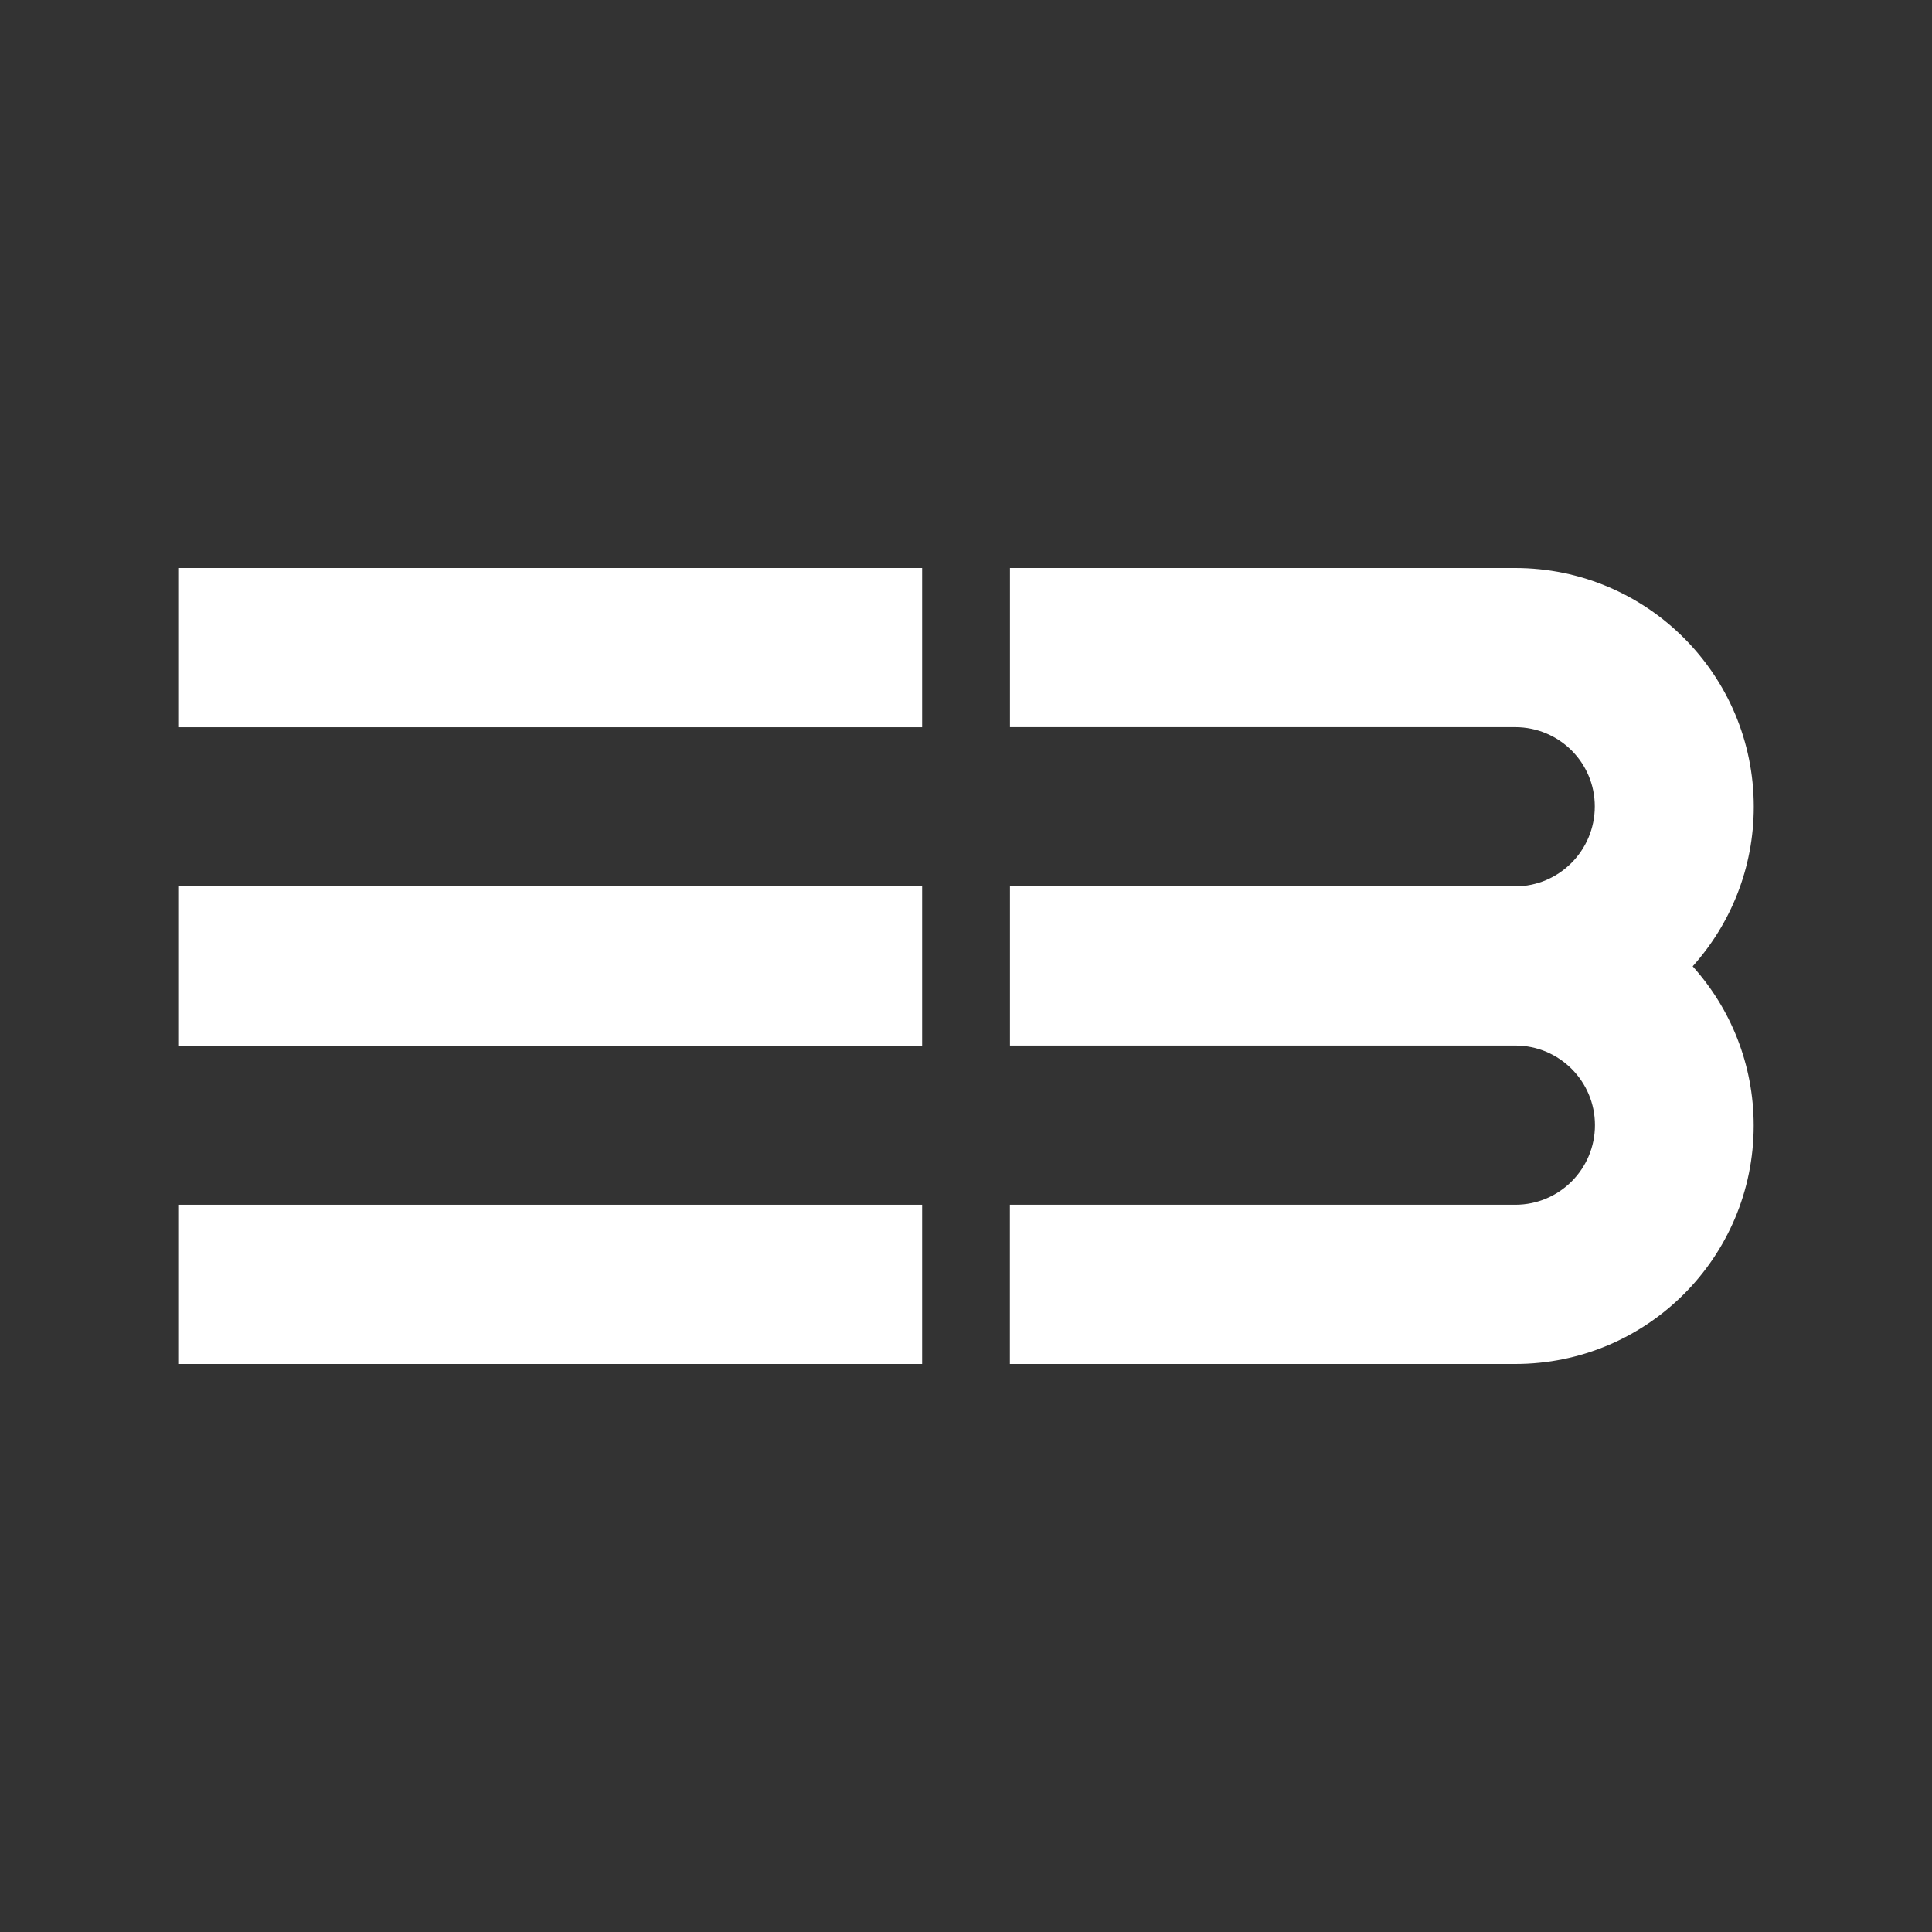 <?xml version="1.0" encoding="utf-8"?>
<!-- Generator: Adobe Illustrator 23.0.4, SVG Export Plug-In . SVG Version: 6.00 Build 0)  -->
<svg version="1.1" id="Layer_1" xmlns="http://www.w3.org/2000/svg" xmlns:xlink="http://www.w3.org/1999/xlink" x="0px" y="0px"
	 viewBox="0 0 24 24" enable-background="new 0 0 24 24" xml:space="preserve">
<rect x="0" y="0" width="24" height="24" fill="#333333" stroke="none"/>
<g id="area_copy_6" display="none">
	<rect x="-5.242" y="373.517" display="inline" fill="#FFFFFF" width="34.484" height="34.484"/>
</g>
<g>
	<rect x="2.214" y="7.056" fill="#ffffff" width="9.241" height="1.978"/>
	<rect x="2.214" y="11.011" fill="#ffffff" width="9.241" height="1.978"/>
	<rect x="2.214" y="14.966" fill="#ffffff" width="9.241" height="1.978"/>
	<g>
		<path fill="#ffffff" d="M21.786,10.022c0-1.637-1.325-2.964-2.962-2.966h-6.278v1.977h3.491h2.788
			c0.545,0.002,0.986,0.44,0.986,0.985c0,0.547-0.443,0.993-0.99,0.993h-6.275v1.977h6.278c0.546,0,0.989,0.443,0.989,0.989
			c0,0.546-0.443,0.989-0.989,0.989h-2.791h-3.488v1.978h6.278c1.636,0,2.962-1.326,2.962-2.962c0-0.761-0.287-1.454-0.758-1.978
			C21.499,11.477,21.786,10.783,21.786,10.022"/>
	</g>
</g>
</svg>

